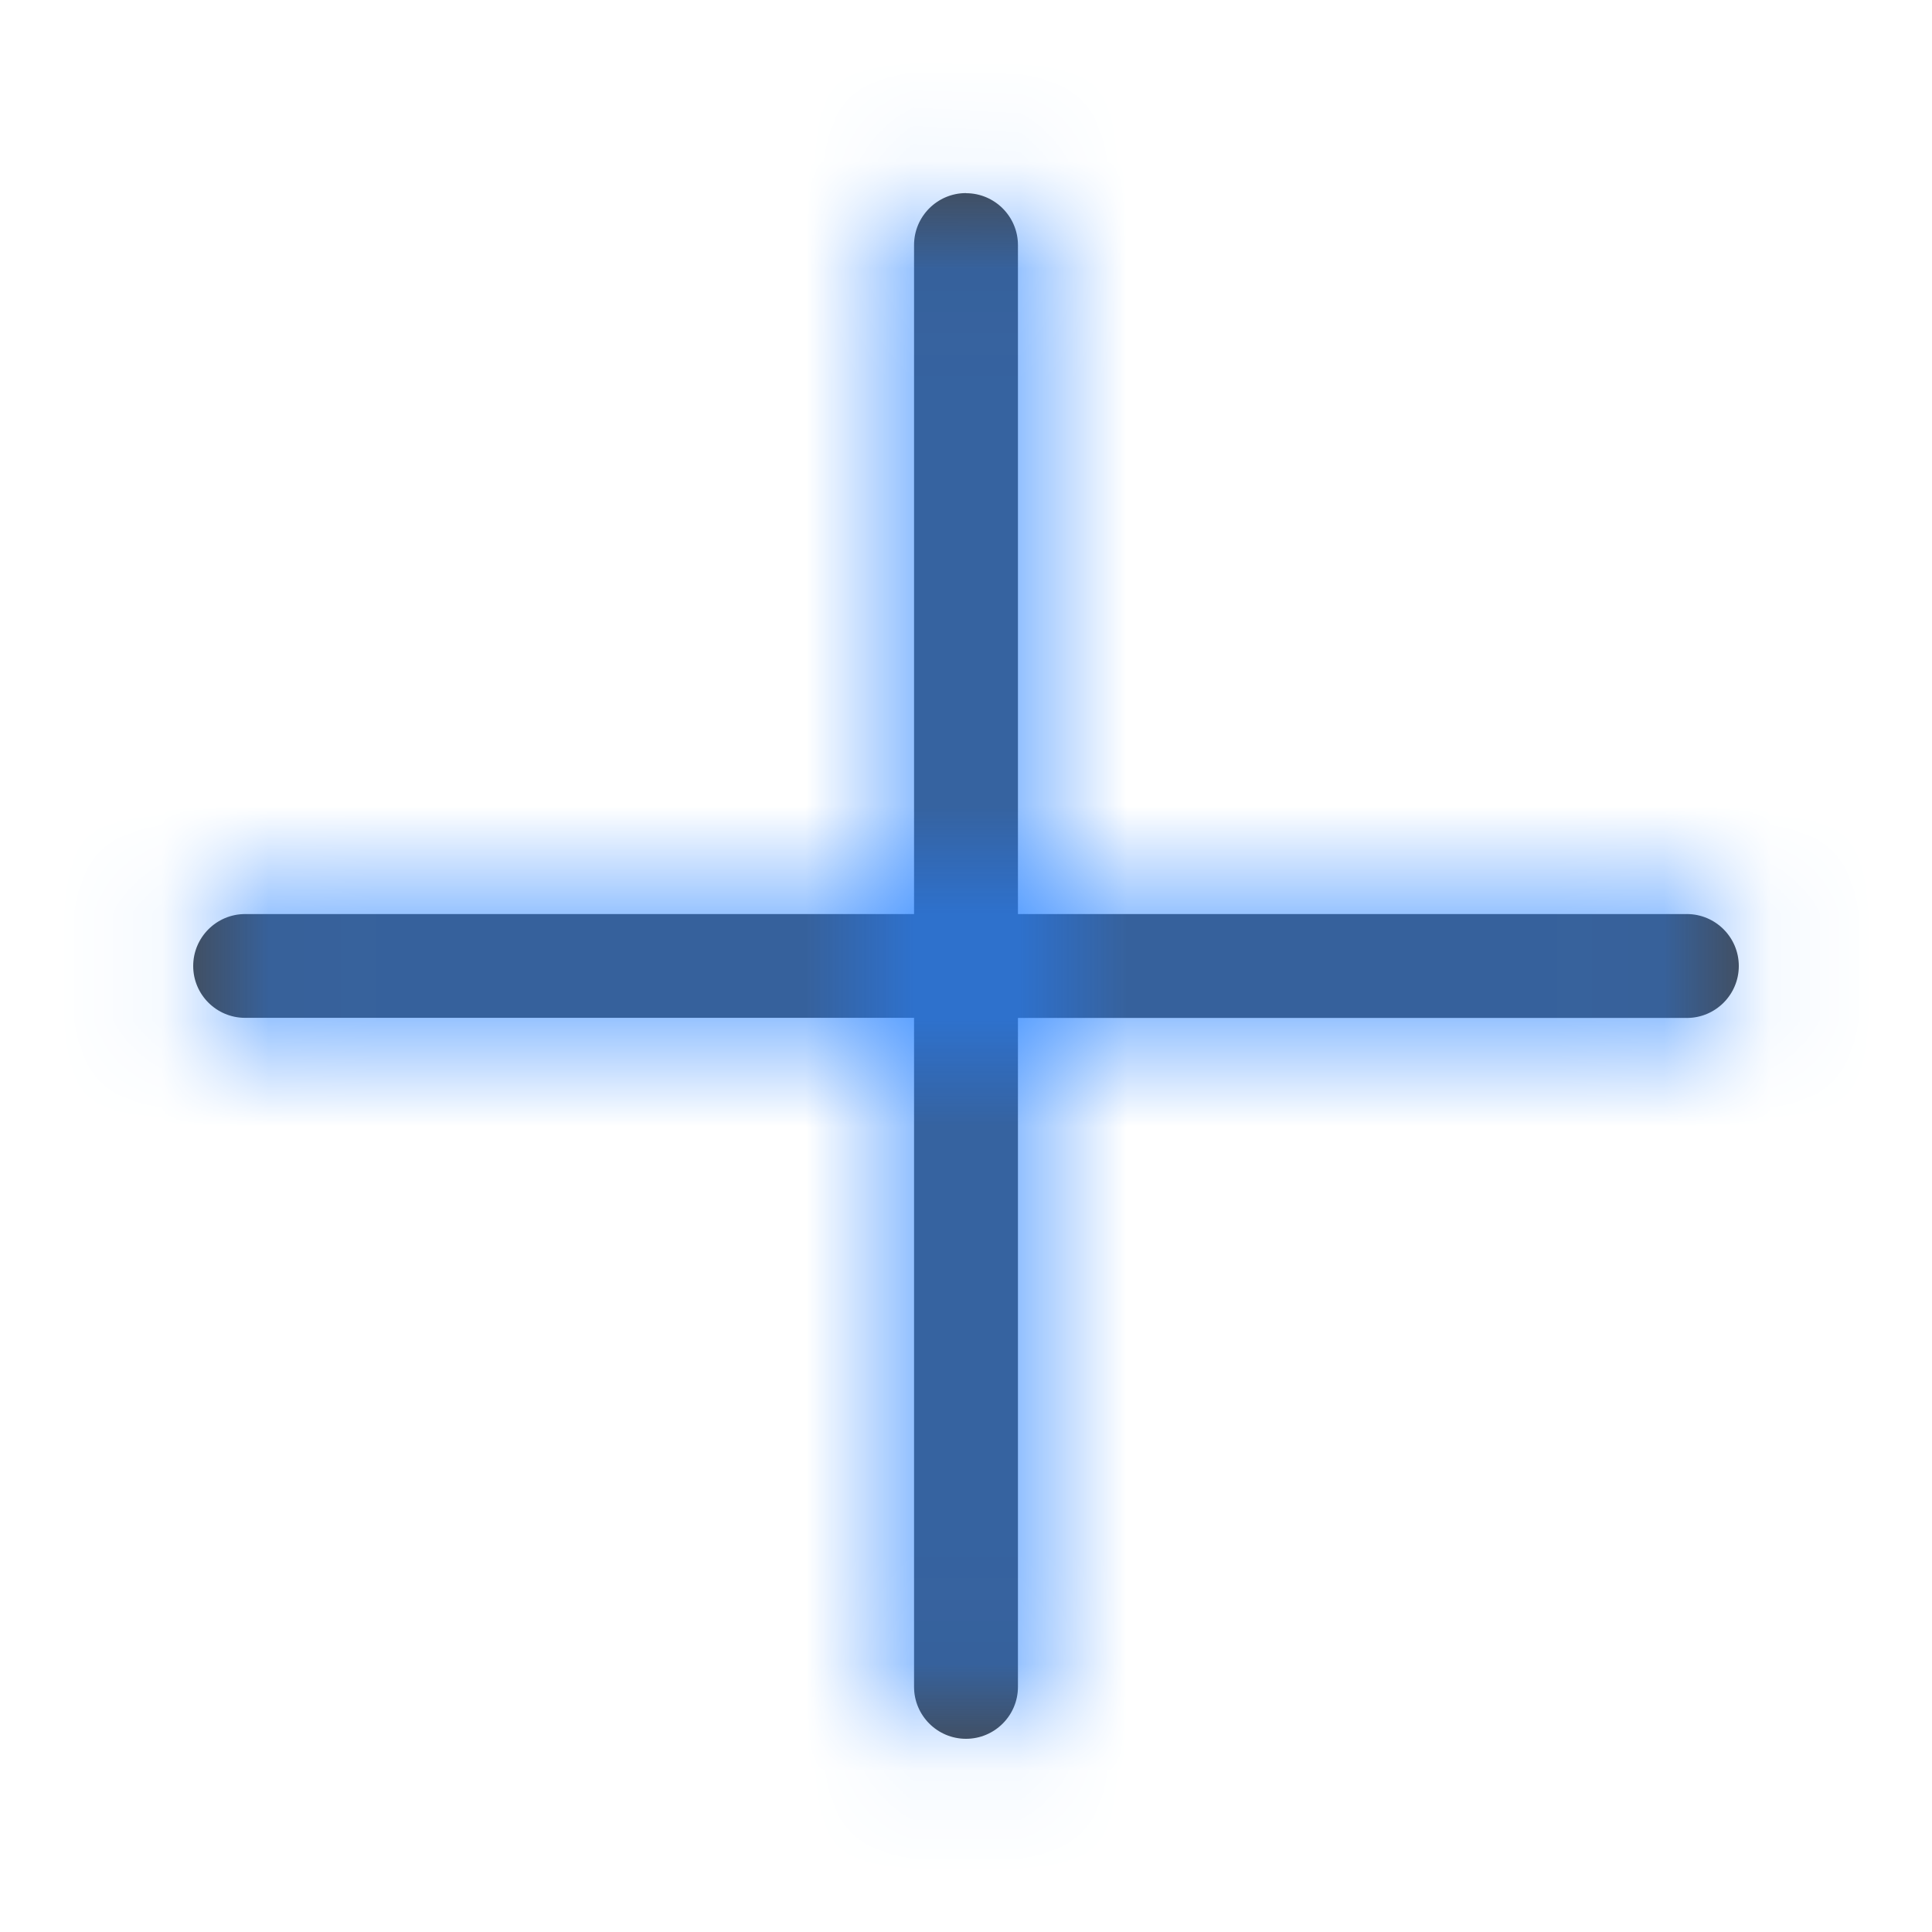 <svg xmlns="http://www.w3.org/2000/svg" xmlns:xlink="http://www.w3.org/1999/xlink" width="18" height="18" viewBox="0 0 18 18">
    <defs>
        <path id="itnxruebca" d="M9 1.8c.267 0 .484.217.484.484v6.232h6.232c.267 0 .484.217.484.484s-.217.484-.484.484H9.484v6.232c0 .267-.217.484-.484.484s-.484-.217-.484-.484V9.483H2.284c-.267 0-.484-.216-.484-.483s.217-.484.484-.484h6.232V2.283c0-.267.217-.484.484-.484z"/>
    </defs>
    <g fill="none" fill-rule="evenodd">
        <g>
            <g>
                <g>
                    <g>
                        <g transform="translate(-1144 -855) translate(448 453) translate(676 386) translate(20 14) translate(0 2)">
                            <mask id="pzz9wkv6mb" fill="#fff">
                                <use xlink:href="#itnxruebca"/>
                            </mask>
                            <use fill="#464646" xlink:href="#itnxruebca"/>
                            <g mask="url(#pzz9wkv6mb)">
                                <path fill="#656565" d="M0 0H18V18H0z"/>
                                <path fill="#2581FF" d="M0 0H18V18H0z"/>
                            </g>
                        </g>
                    </g>
                </g>
            </g>
        </g>
    </g>
</svg>
